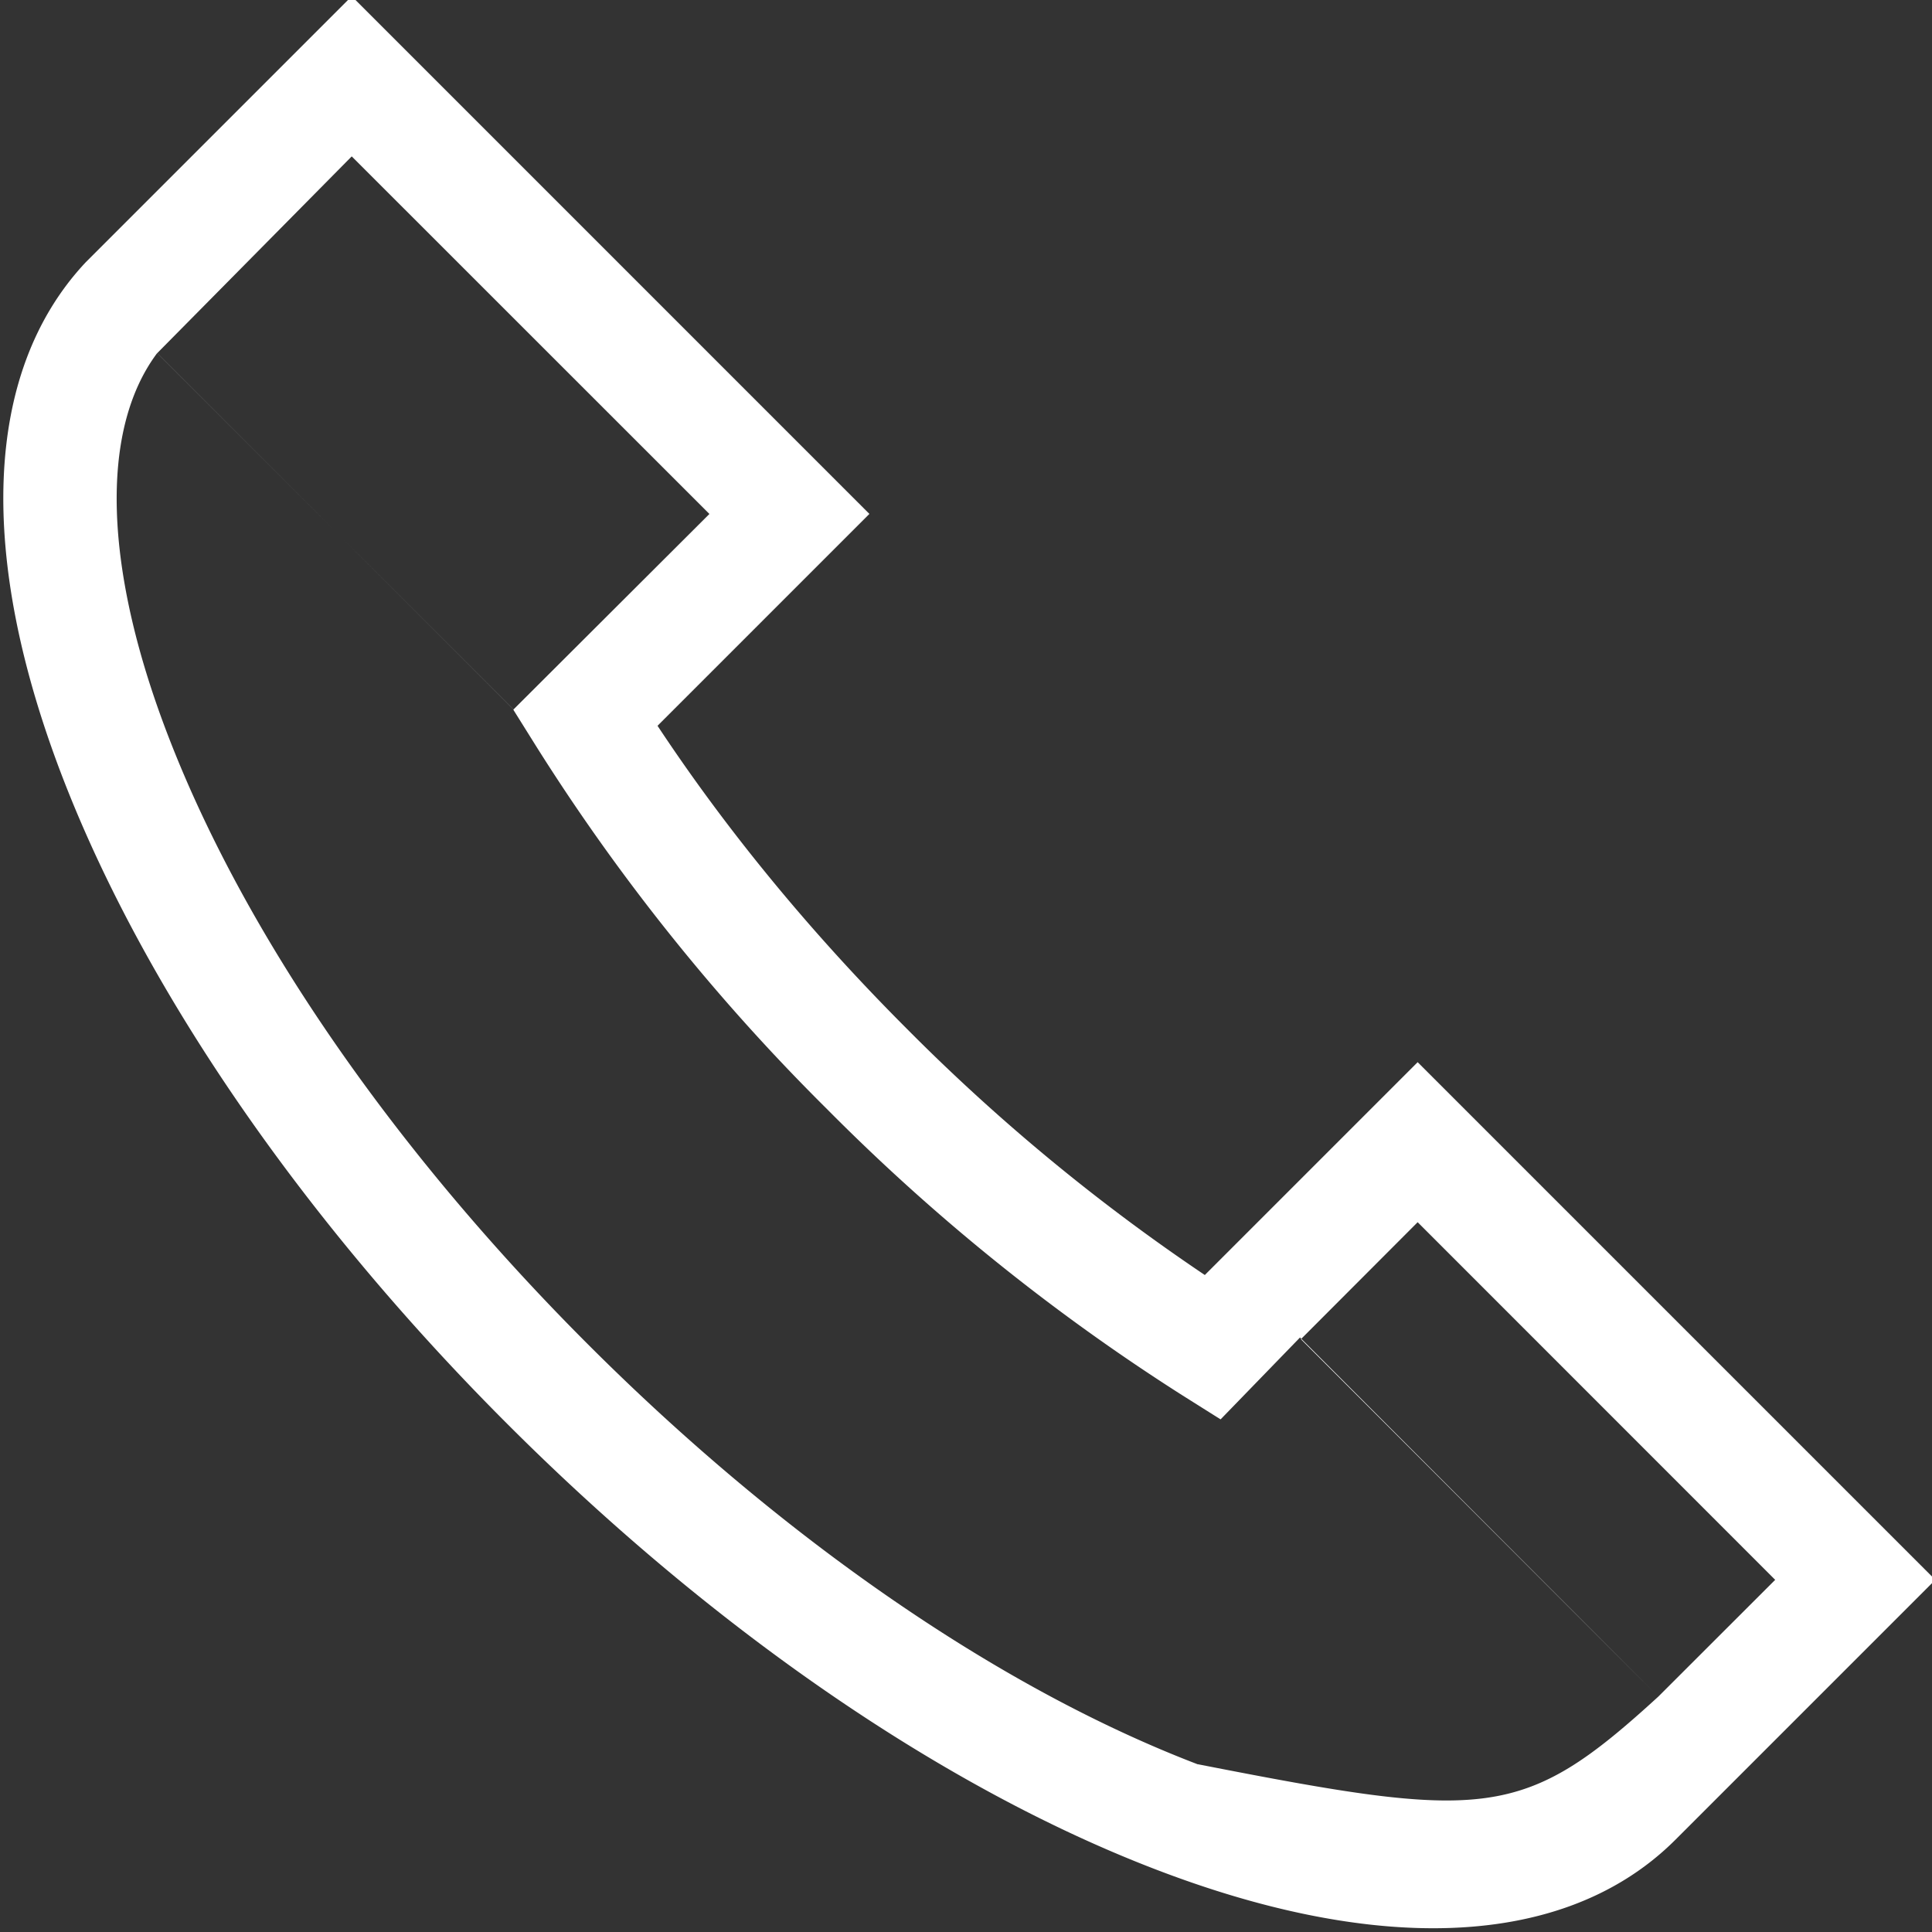 <svg width="18" height="18" fill="none" xmlns="http://www.w3.org/2000/svg"><rect width="100%" height="100%" fill="#333333" stroke="none"/><g clip-path="url(#clip0)"><path d="M13.208 9.896l-1.983 1.983a18.28 18.28 0 01-2.773-2.291c-.9-.9-1.68-1.849-2.326-2.826L8.1 4.788 3.277-.035.8 2.442l-.014.015C-.151 3.47-.218 5.182.596 7.276c.765 1.965 2.232 4.093 4.132 5.992 1.922 1.922 4.072 3.398 6.055 4.155.947.362 1.813.542 2.57.542.938 0 1.708-.276 2.258-.826l2.42-2.42-4.823-4.823zm3.331 4.823l-1.089 1.088-3.33-3.33 1.088-1.09 3.331 3.332zM6.61 4.788L4.784 6.61 1.465 3.29l1.812-1.833 3.331 3.33zm4.55 11.65c-1.847-.706-3.866-2.096-5.685-3.916-1.798-1.798-3.181-3.797-3.894-5.629C.964 5.31.925 4.011 1.464 3.29l3.321 3.32-.002.003.222.355a19.023 19.023 0 002.701 3.366A19.072 19.072 0 0011.016 13l.356.224.74-.763 3.338 3.346c-1.262 1.155-1.608 1.155-4.29.63z" fill="#fff"/></g><defs><clipPath id="clip0"><path fill="#fff" d="M0 0h18v18H0z"/></clipPath></defs></svg>